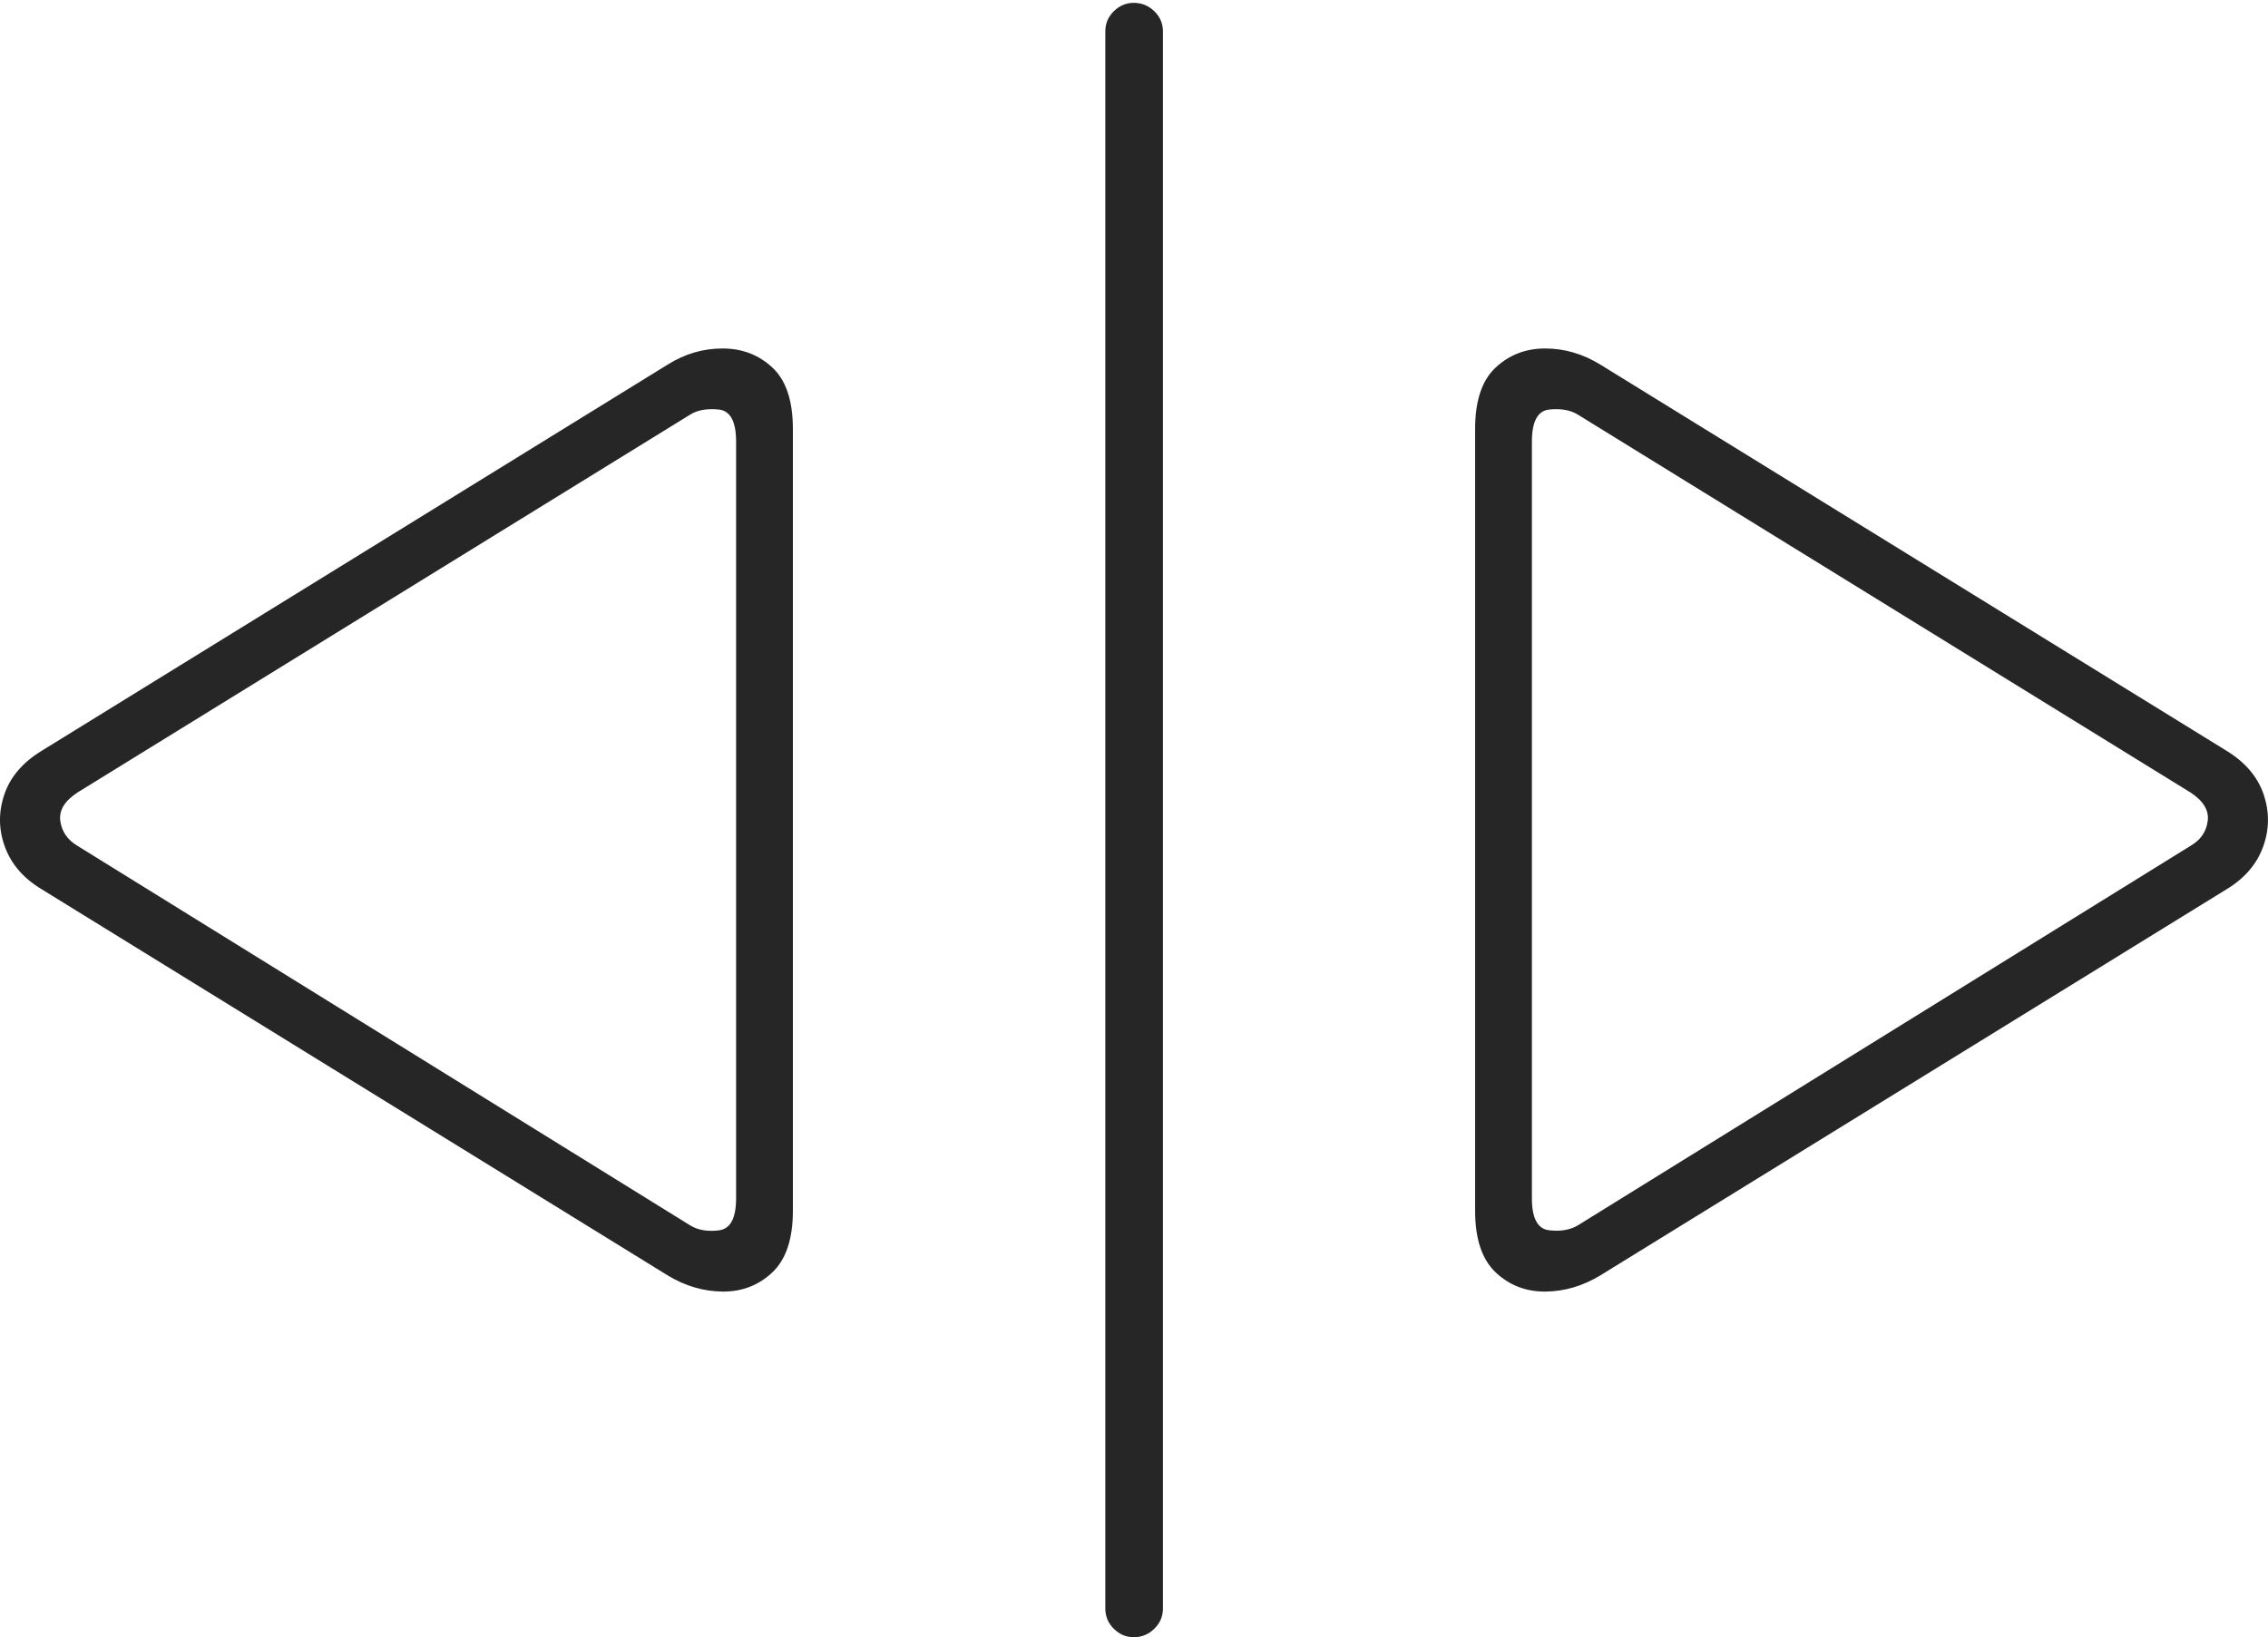 <?xml version="1.0" encoding="UTF-8"?>
<!--Generator: Apple Native CoreSVG 175-->
<!DOCTYPE svg
PUBLIC "-//W3C//DTD SVG 1.1//EN"
       "http://www.w3.org/Graphics/SVG/1.1/DTD/svg11.dtd">
<svg version="1.1" xmlns="http://www.w3.org/2000/svg" xmlns:xlink="http://www.w3.org/1999/xlink" width="27.157" height="19.61">
 <g>
  <rect height="19.61" opacity="0" width="27.157" x="0" y="0"/>
  <path d="M0.502 10.653L7.993 15.275Q8.307 15.467 8.654 15.47Q9.002 15.472 9.248 15.24Q9.494 15.007 9.494 14.503L9.494 5.137Q9.494 4.632 9.249 4.403Q9.004 4.174 8.653 4.174Q8.303 4.173 7.993 4.368L0.502 8.991Q0.159 9.199 0.052 9.516Q-0.056 9.834 0.06 10.146Q0.175 10.458 0.502 10.653ZM0.921 10.127Q0.748 10.021 0.722 9.833Q0.696 9.644 0.928 9.492L8.261 4.968Q8.393 4.884 8.604 4.905Q8.814 4.925 8.814 5.289L8.814 14.354Q8.814 14.713 8.606 14.737Q8.398 14.762 8.261 14.675ZM13.575 19.61Q13.718 19.61 13.821 19.509Q13.925 19.409 13.925 19.264L13.925 0.377Q13.925 0.234 13.821 0.134Q13.718 0.034 13.575 0.034Q13.44 0.034 13.337 0.134Q13.235 0.234 13.235 0.377L13.235 19.264Q13.235 19.409 13.337 19.509Q13.44 19.61 13.575 19.61ZM19.164 15.275L26.658 10.653Q26.982 10.458 27.097 10.146Q27.212 9.834 27.105 9.516Q26.998 9.199 26.658 8.991L19.164 4.368Q18.847 4.173 18.5 4.174Q18.153 4.174 17.908 4.403Q17.663 4.632 17.663 5.137L17.663 14.503Q17.663 15.007 17.909 15.24Q18.155 15.472 18.503 15.47Q18.85 15.467 19.164 15.275ZM18.896 14.675Q18.759 14.759 18.551 14.736Q18.343 14.713 18.343 14.354L18.343 5.289Q18.343 4.925 18.553 4.905Q18.764 4.884 18.896 4.968L26.229 9.492Q26.461 9.644 26.435 9.834Q26.41 10.024 26.236 10.127Z" fill="rgba(0,0,0,0.85)"/>
 </g>
</svg>
